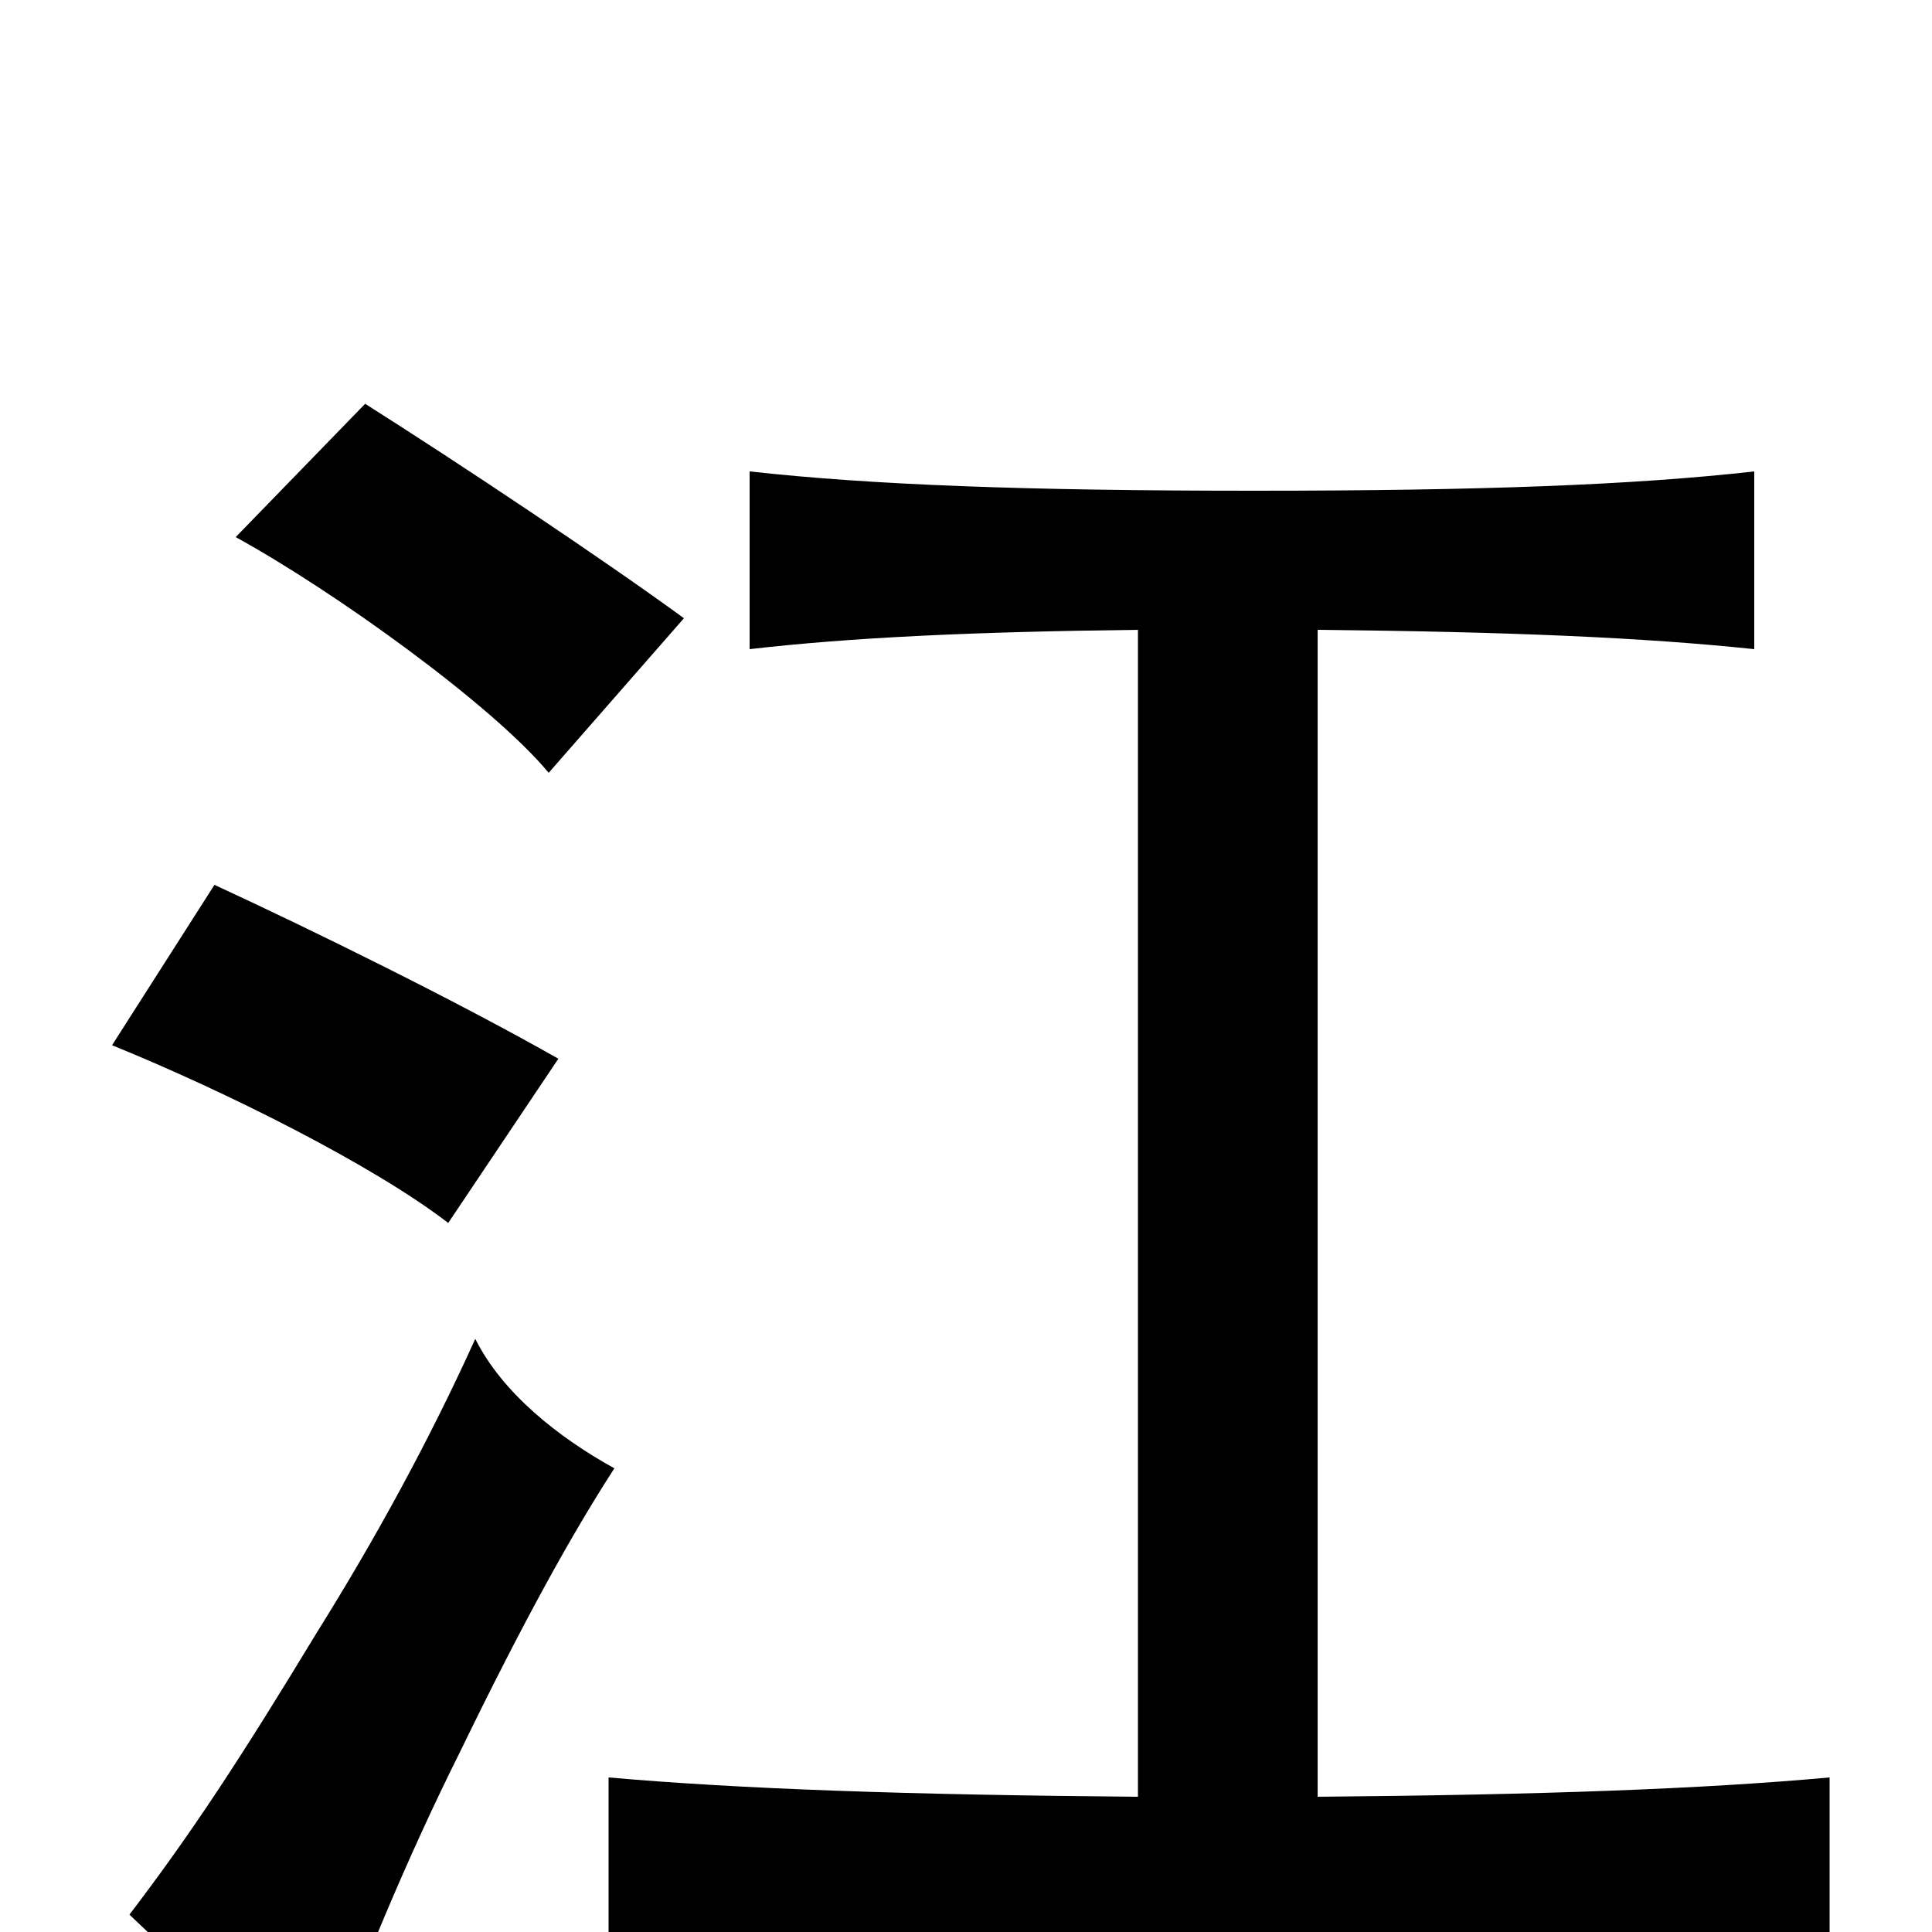 <svg xmlns="http://www.w3.org/2000/svg" viewBox="0 -1000 1000 1000">
	<path fill="#000000" d="M318 -240C289 -256 260 -279 246 -307C222 -254 194 -203 164 -155C124 -89 99 -51 67 -9C96 19 131 49 165 79C186 21 211 -39 238 -93C271 -161 296 -206 318 -240ZM289 -452C238 -481 163 -518 111 -542L58 -459C117 -435 193 -397 232 -367ZM354 -680C313 -710 238 -760 189 -791L122 -722C173 -694 255 -635 284 -600ZM682 -674C782 -673 851 -670 908 -664V-756C846 -749 767 -746 649 -746C531 -746 451 -749 388 -756V-664C440 -670 503 -673 589 -674V-70C470 -71 383 -74 315 -80V13C391 7 491 3 632 3C775 3 873 6 947 13V-80C881 -74 798 -71 682 -70Z"/>
</svg>